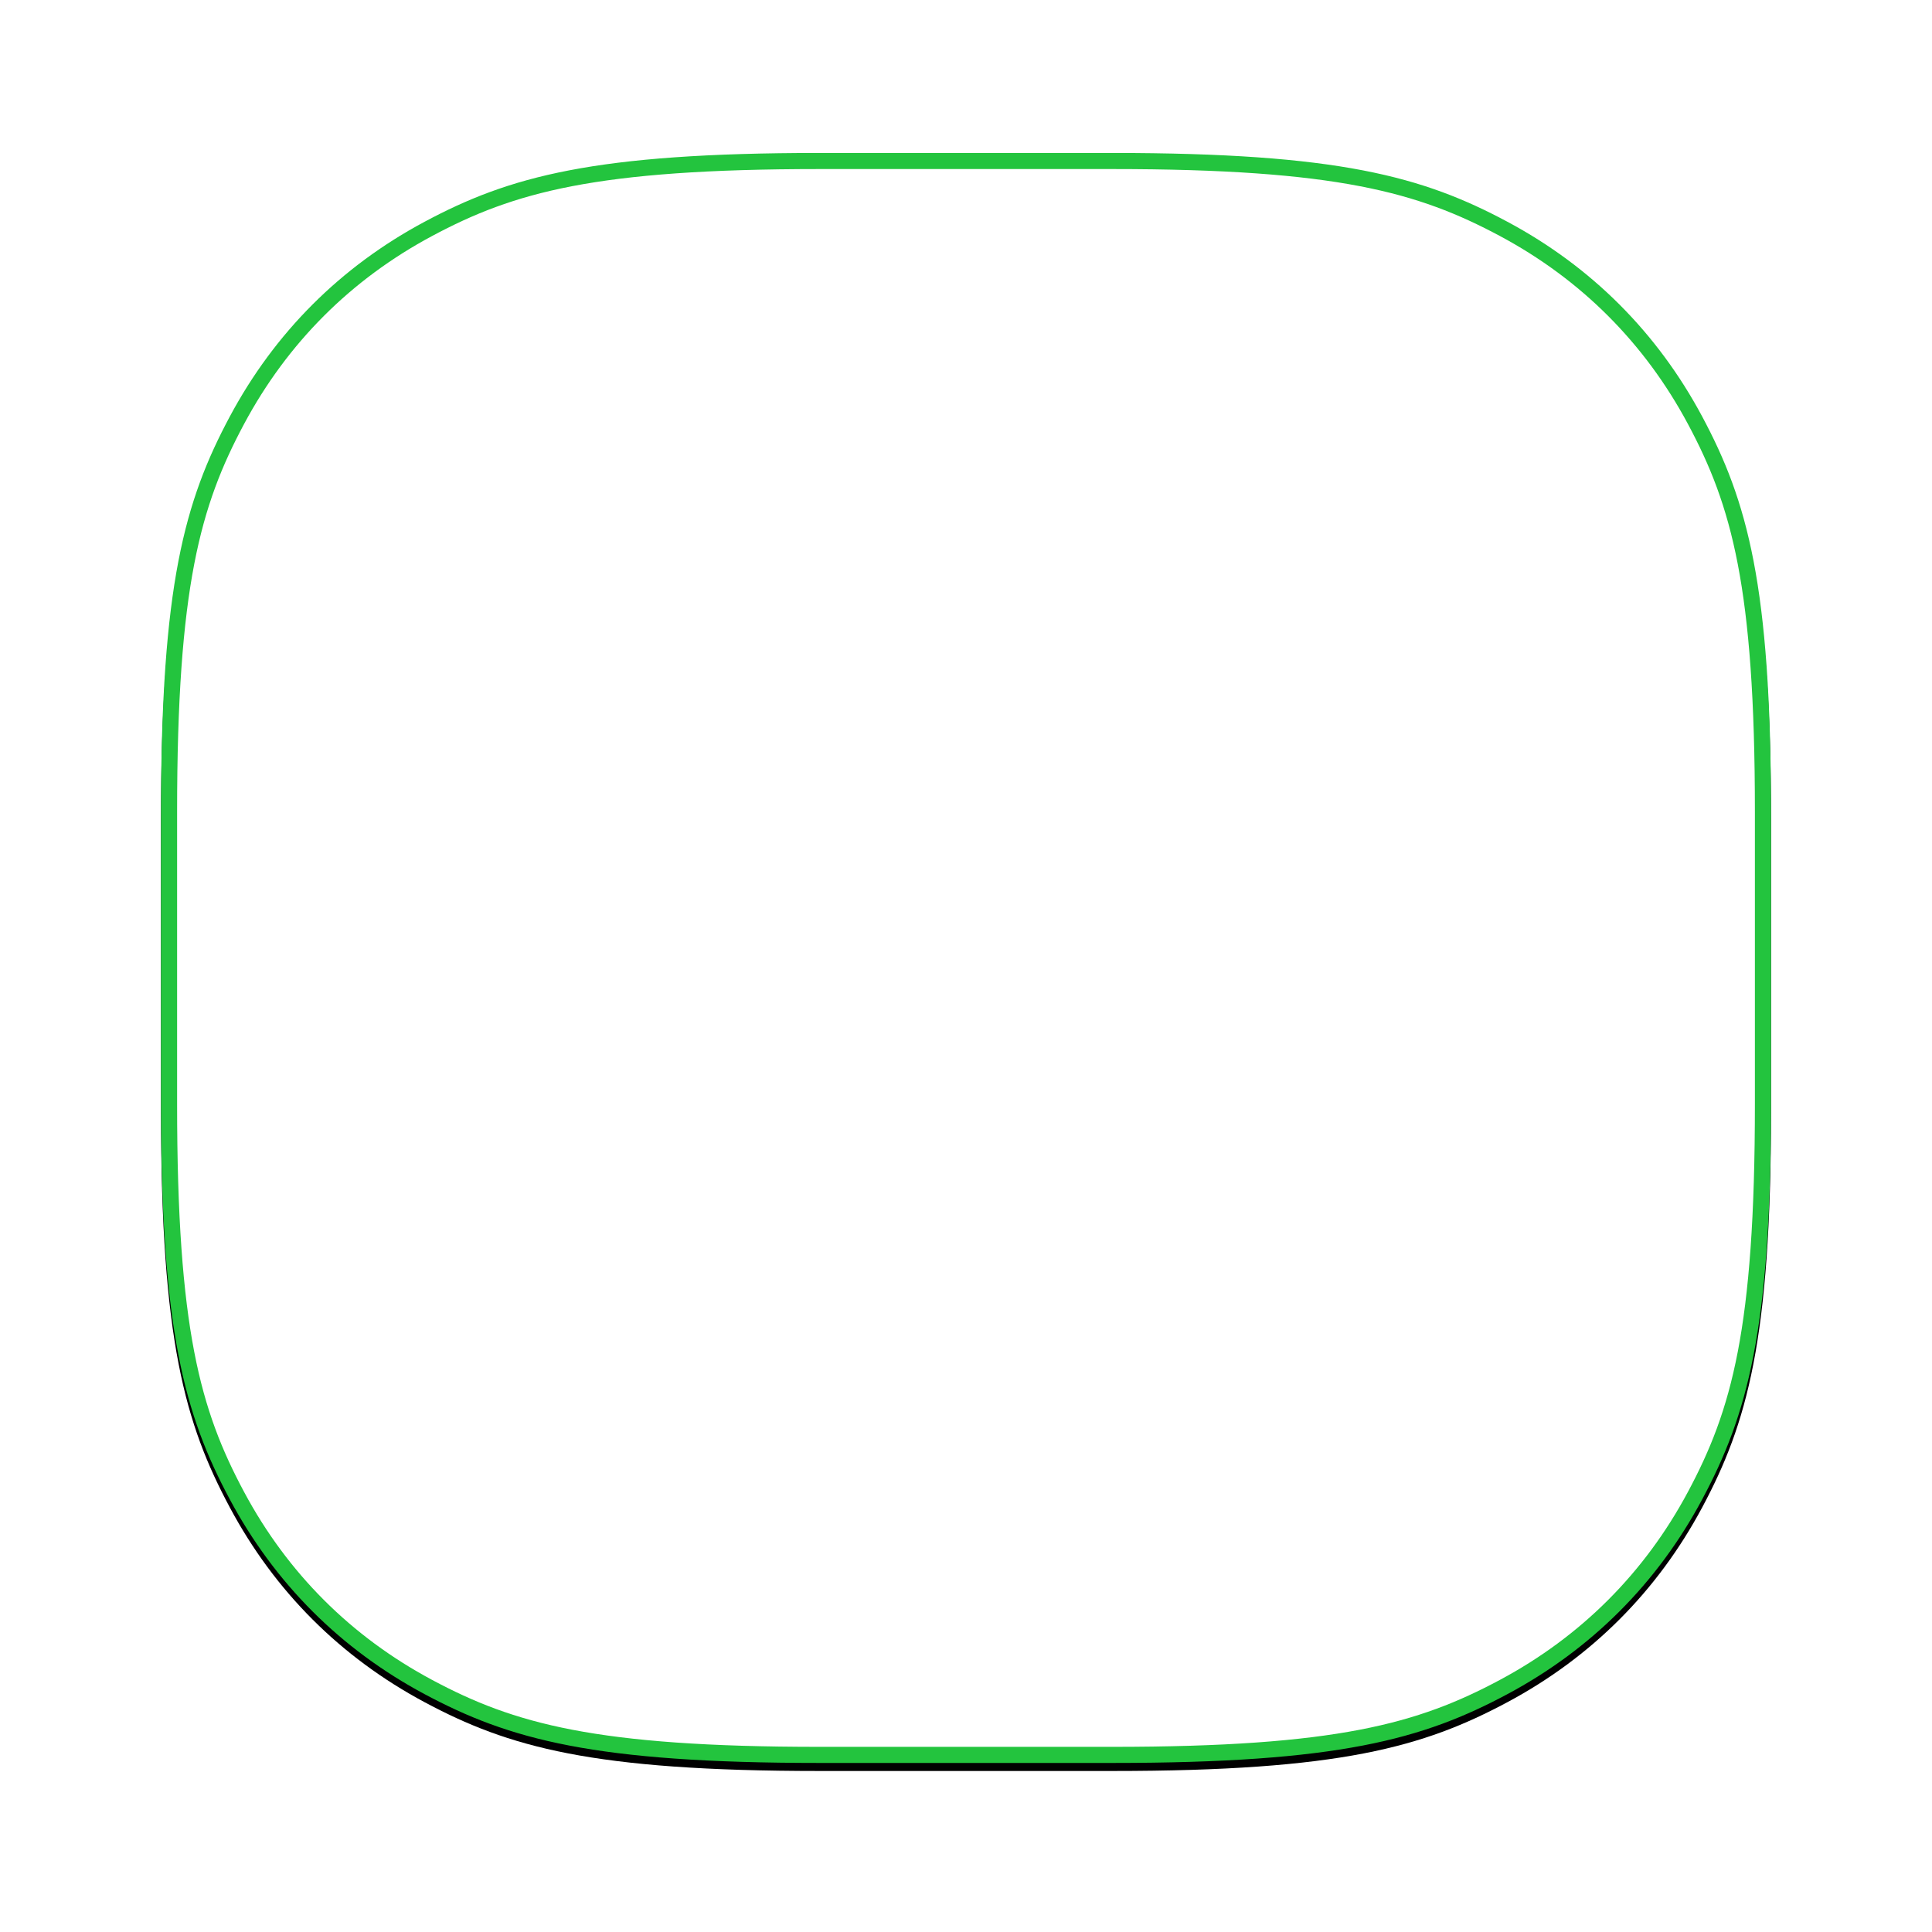 <svg xmlns="http://www.w3.org/2000/svg" xmlns:xlink="http://www.w3.org/1999/xlink" width="240" height="240" viewBox="0 0 240 240">
    <defs>
        <filter id="0cjp6hed3a" width="109.5%" height="109.5%" x="-4.7%" y="-4.2%" filterUnits="objectBoundingBox">
            <feMorphology in="SourceAlpha" operator="dilate" radius=".5" result="shadowSpreadOuter1"/>
            <feOffset dy="1" in="shadowSpreadOuter1" result="shadowOffsetOuter1"/>
            <feGaussianBlur in="shadowOffsetOuter1" result="shadowBlurOuter1" stdDeviation="2.5"/>
            <feComposite in="shadowBlurOuter1" in2="SourceAlpha" operator="out" result="shadowBlurOuter1"/>
            <feColorMatrix in="shadowBlurOuter1" values="0 0 0 0 0.188 0 0 0 0 0.847 0 0 0 0 0.298 0 0 0 0.15 0"/>
        </filter>
        <path id="84et0rzdsb" d="M101.84 19h36.32c28.284 0 38.67 2.97 49.1 8.548 10.429 5.578 18.614 13.763 24.192 24.193C217.03 62.17 220 72.556 220 100.84v36.318c0 28.285-2.97 38.67-8.548 49.1-5.578 10.43-13.763 18.615-24.193 24.193-10.43 5.578-20.815 8.548-49.1 8.548h-36.318c-28.285 0-38.67-2.97-49.1-8.548-10.43-5.578-18.615-13.763-24.193-24.193C22.97 175.83 20 165.444 20 137.16v-36.318c0-28.285 2.97-38.67 8.548-49.1 5.578-10.43 13.763-18.615 24.193-24.193C63.17 21.97 73.556 19 101.84 19z"/>
    </defs>
    <g fill="none" fill-rule="evenodd">
        <g>
            <g>
                <path d="M0 0H240V240H0z" transform="translate(-839 -444) translate(839 444)"/>
                <g transform="translate(-839 -444) translate(839 444)">
                    <use fill="#000" filter="url(#0cjp6hed3a)" xlink:href="#84et0rzdsb"/>
                    <path fill="#FFF" stroke="#23C43E" stroke-linejoin="square" stroke-width="2" d="M101.84 20h36.32c28.002 0 38.298 2.906 48.627 8.43 10.253 5.483 18.3 13.53 23.783 23.783 5.524 10.329 8.43 20.625 8.43 48.628h0v36.318c0 28.003-2.906 38.299-8.43 48.628-5.483 10.253-13.53 18.3-23.783 23.783-10.329 5.524-20.625 8.43-48.628 8.43h0-36.318c-28.003 0-38.299-2.906-48.628-8.43-10.253-5.483-18.3-13.53-23.783-23.783C23.906 175.458 21 165.162 21 137.16h0v-36.318c0-28.003 2.906-38.299 8.43-48.628 5.483-10.253 13.53-18.3 23.783-23.783C63.542 22.906 73.838 20 101.84 20h0z"/>
                </g>
            </g>
        </g>
    </g>
</svg>
